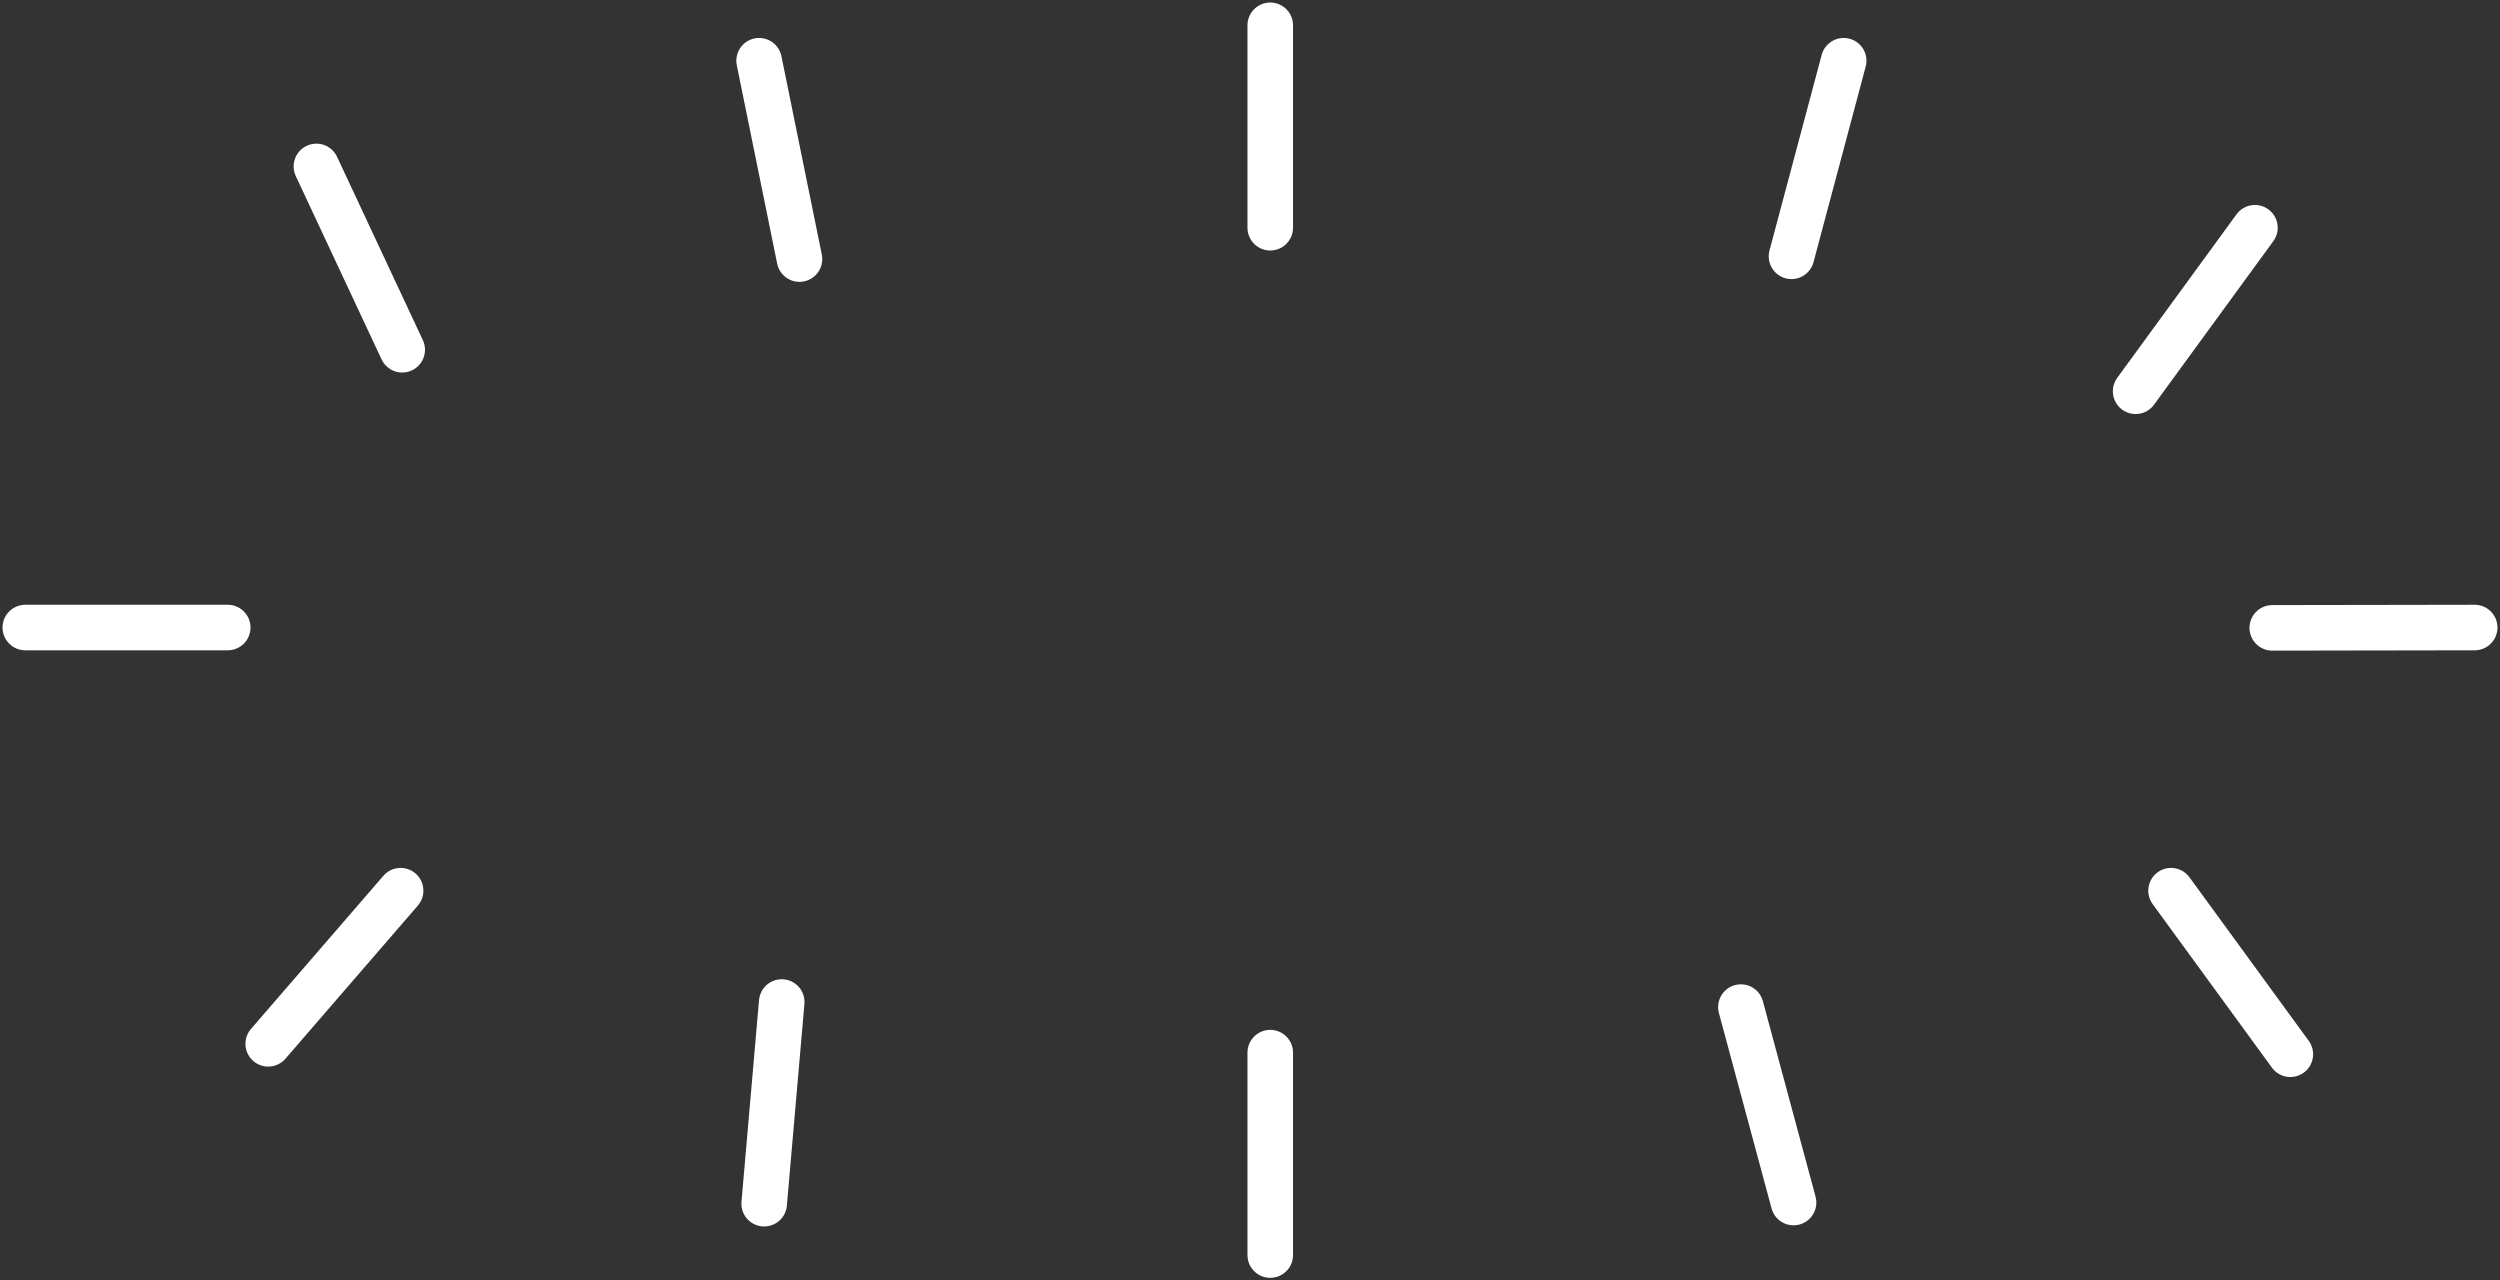 <svg width="494" height="253" viewBox="0 0 494 253" fill="none" xmlns="http://www.w3.org/2000/svg">
<rect x="0" y="0" width="494" height="253" fill="#333333" stroke="none"/>
<path d="M251 45V5M354 50.648L364.312 12M157.978 51.196L150 12M422 77.315L445.574 45M79.478 69.114L62.522 32.886M45 124H5M449 124.065L489 124M53 206.258L79.162 176M151 237.849L154.469 198M251 248V208M354.408 237.622L344 199M452.571 208.318L429 176" stroke="white" stroke-width="9" stroke-linecap="round"/>
</svg>
